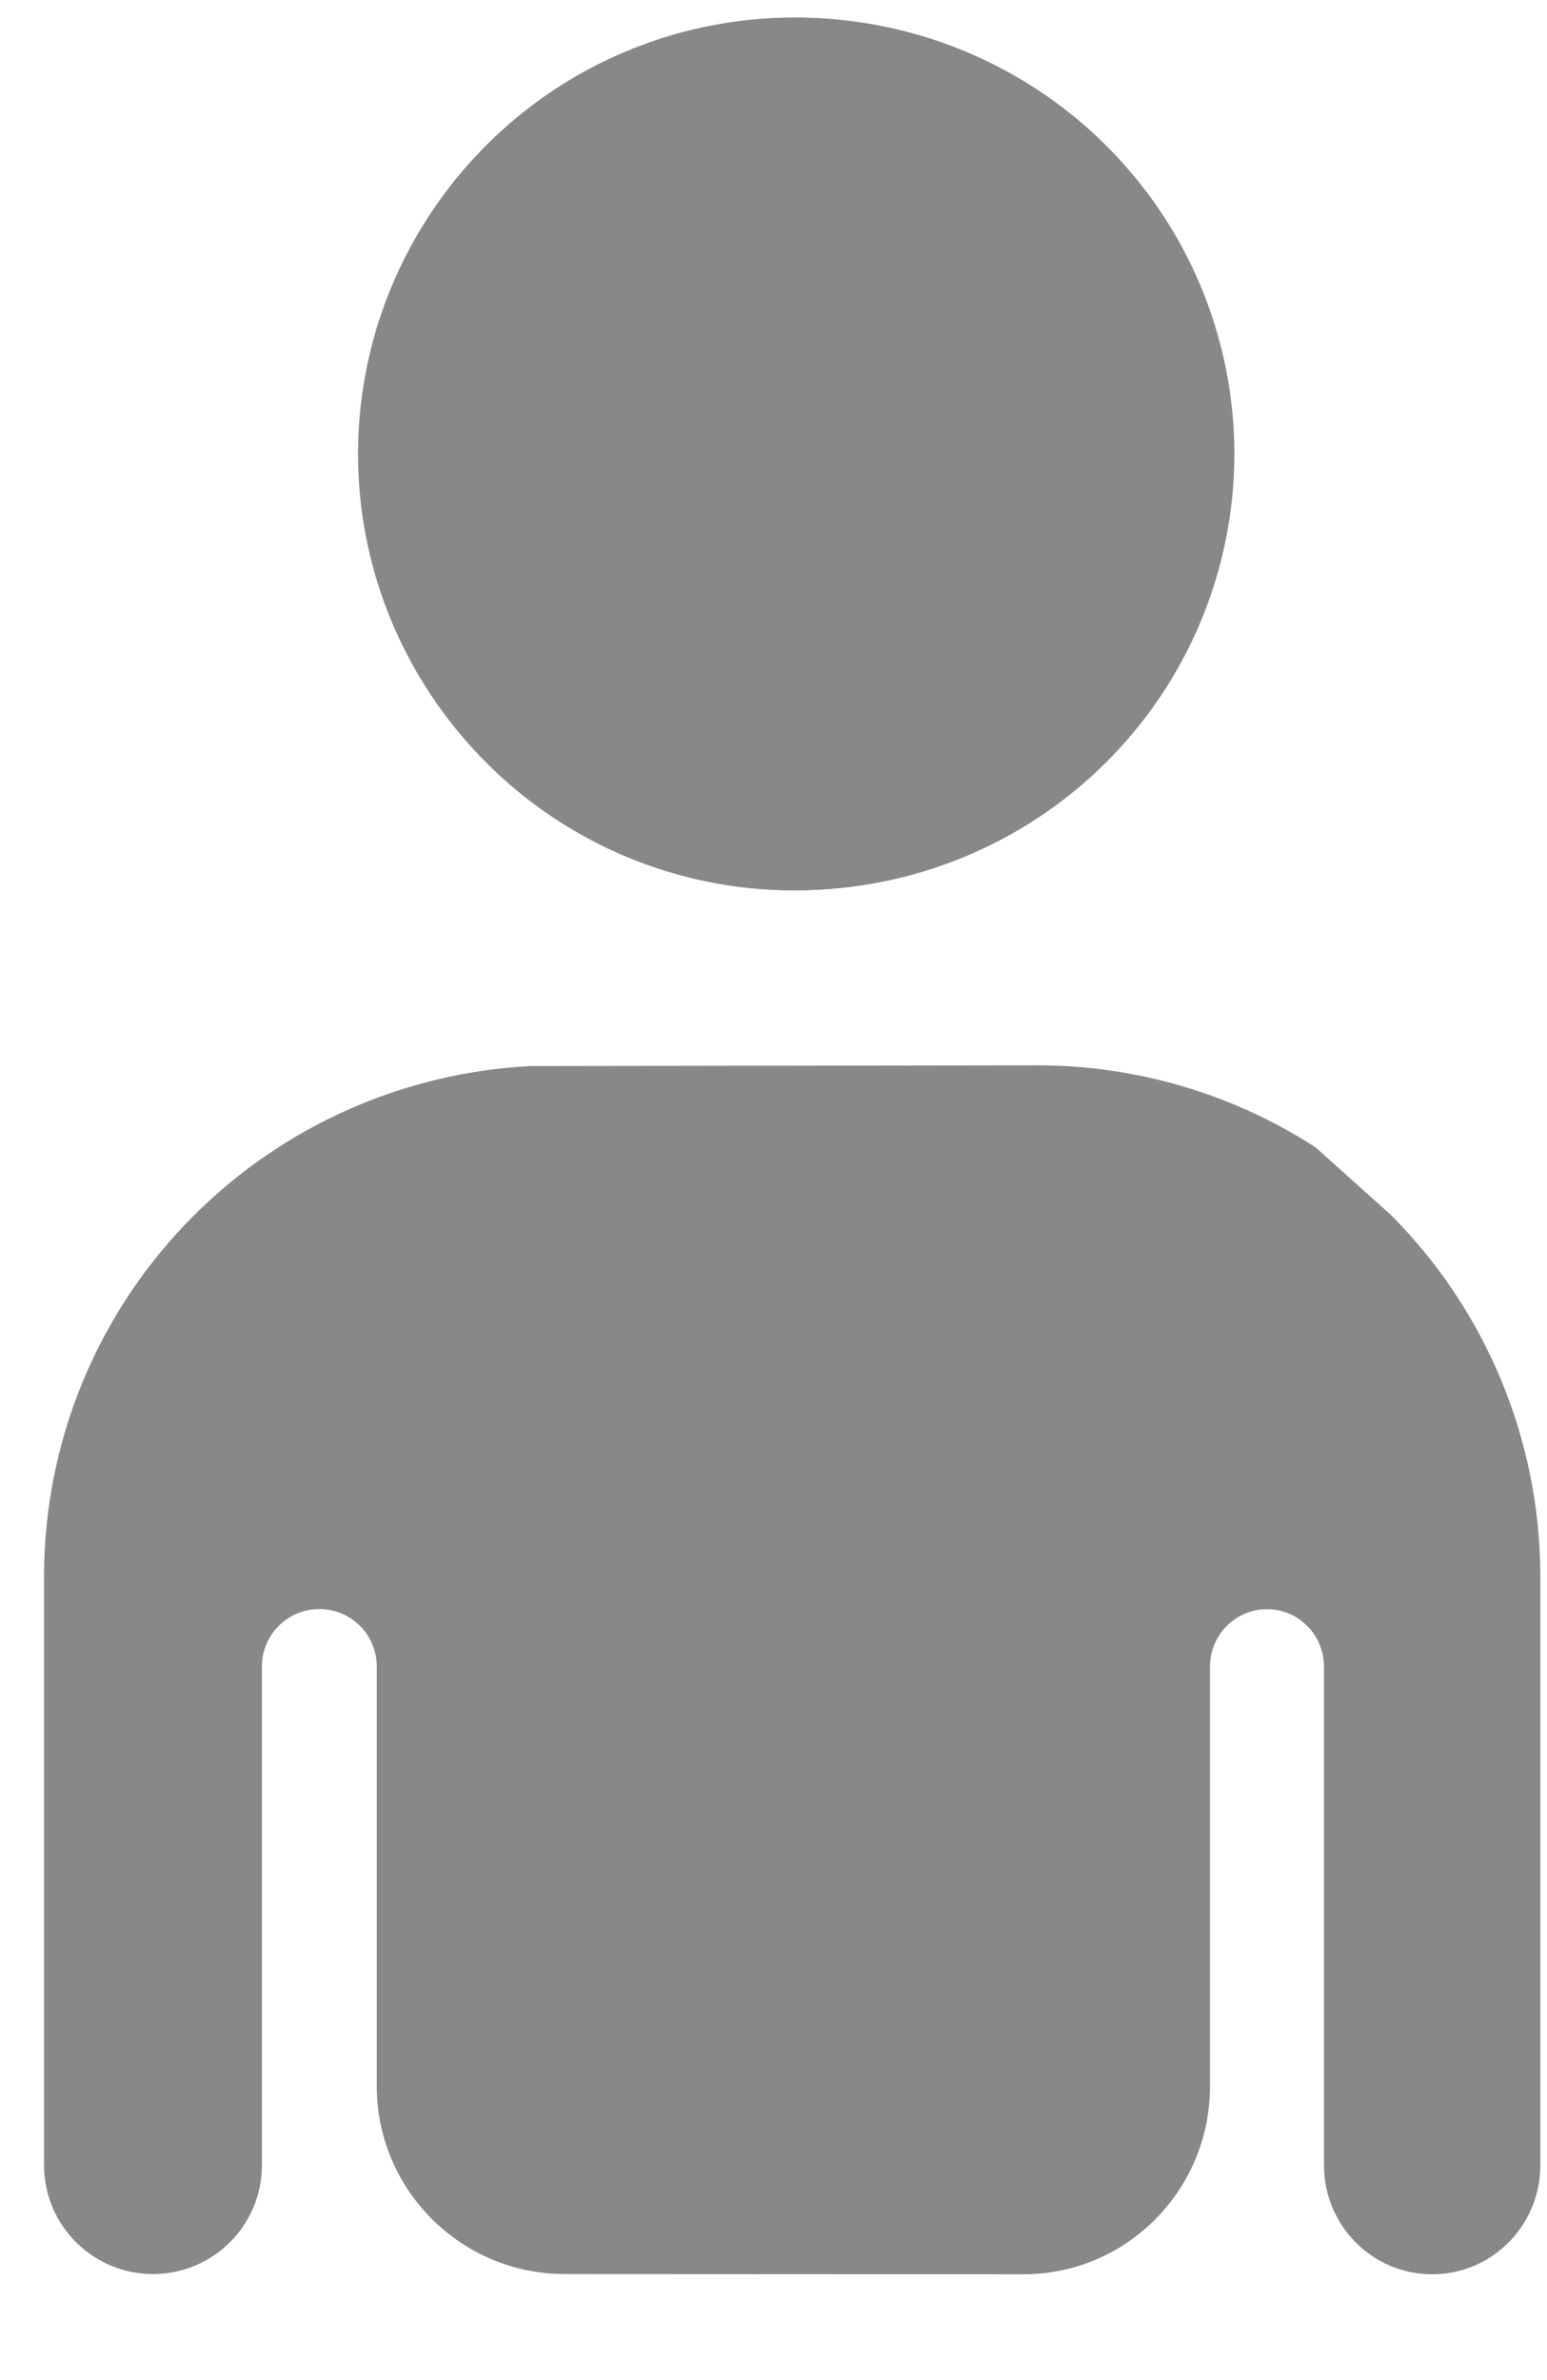 <svg width="13" height="20" viewBox="0 0 13 20" fill="none" xmlns="http://www.w3.org/2000/svg">
<path d="M10.373 3.834C10.376 3.108 10.164 2.397 9.762 1.792C9.359 1.186 8.786 0.713 8.113 0.433C7.441 0.152 6.7 0.077 5.985 0.216C5.269 0.356 4.611 0.703 4.094 1.215C3.577 1.727 3.225 2.38 3.081 3.092C2.937 3.804 3.009 4.542 3.287 5.213C3.565 5.884 4.037 6.458 4.643 6.862C5.249 7.266 5.962 7.481 6.691 7.481C7.664 7.481 8.597 7.098 9.287 6.414C9.977 5.731 10.367 4.803 10.373 3.834Z" fill="#888888"/>
<path d="M3.015 3.835C3.011 3.109 3.222 2.398 3.622 1.792C4.021 1.186 4.59 0.713 5.258 0.433C5.925 0.152 6.661 0.077 7.371 0.216C8.081 0.356 8.734 0.703 9.247 1.215C9.76 1.727 10.11 2.381 10.253 3.092C10.395 3.804 10.324 4.543 10.048 5.214C9.772 5.885 9.304 6.459 8.702 6.863C8.101 7.267 7.394 7.482 6.67 7.482C5.704 7.482 4.777 7.098 4.093 6.415C3.408 5.732 3.02 4.804 3.015 3.835Z" fill="#888888"/>
<path d="M1.633 10.21C0.829 11.01 0.376 12.094 0.37 13.226V18.193C0.37 18.699 0.78 19.109 1.286 19.109C1.792 19.109 2.201 18.699 2.201 18.193V14.003C2.201 13.736 2.417 13.521 2.684 13.521C2.95 13.521 3.166 13.736 3.166 14.003V17.529C3.166 18.401 3.874 19.109 4.746 19.109L8.6 19.111C9.466 19.111 10.168 18.404 10.168 17.531V14.005C10.168 13.738 10.383 13.522 10.647 13.522C10.912 13.522 11.126 13.738 11.126 14.005V18.195C11.126 18.701 11.533 19.111 12.035 19.111C12.537 19.111 12.944 18.701 12.944 18.195V13.228C12.938 12.096 12.488 11.012 11.69 10.211L11.055 9.641C10.37 9.198 9.567 8.956 8.738 8.952L4.46 8.958C3.397 9.012 2.389 9.457 1.633 10.21Z" fill="#888888"/>
</svg>
